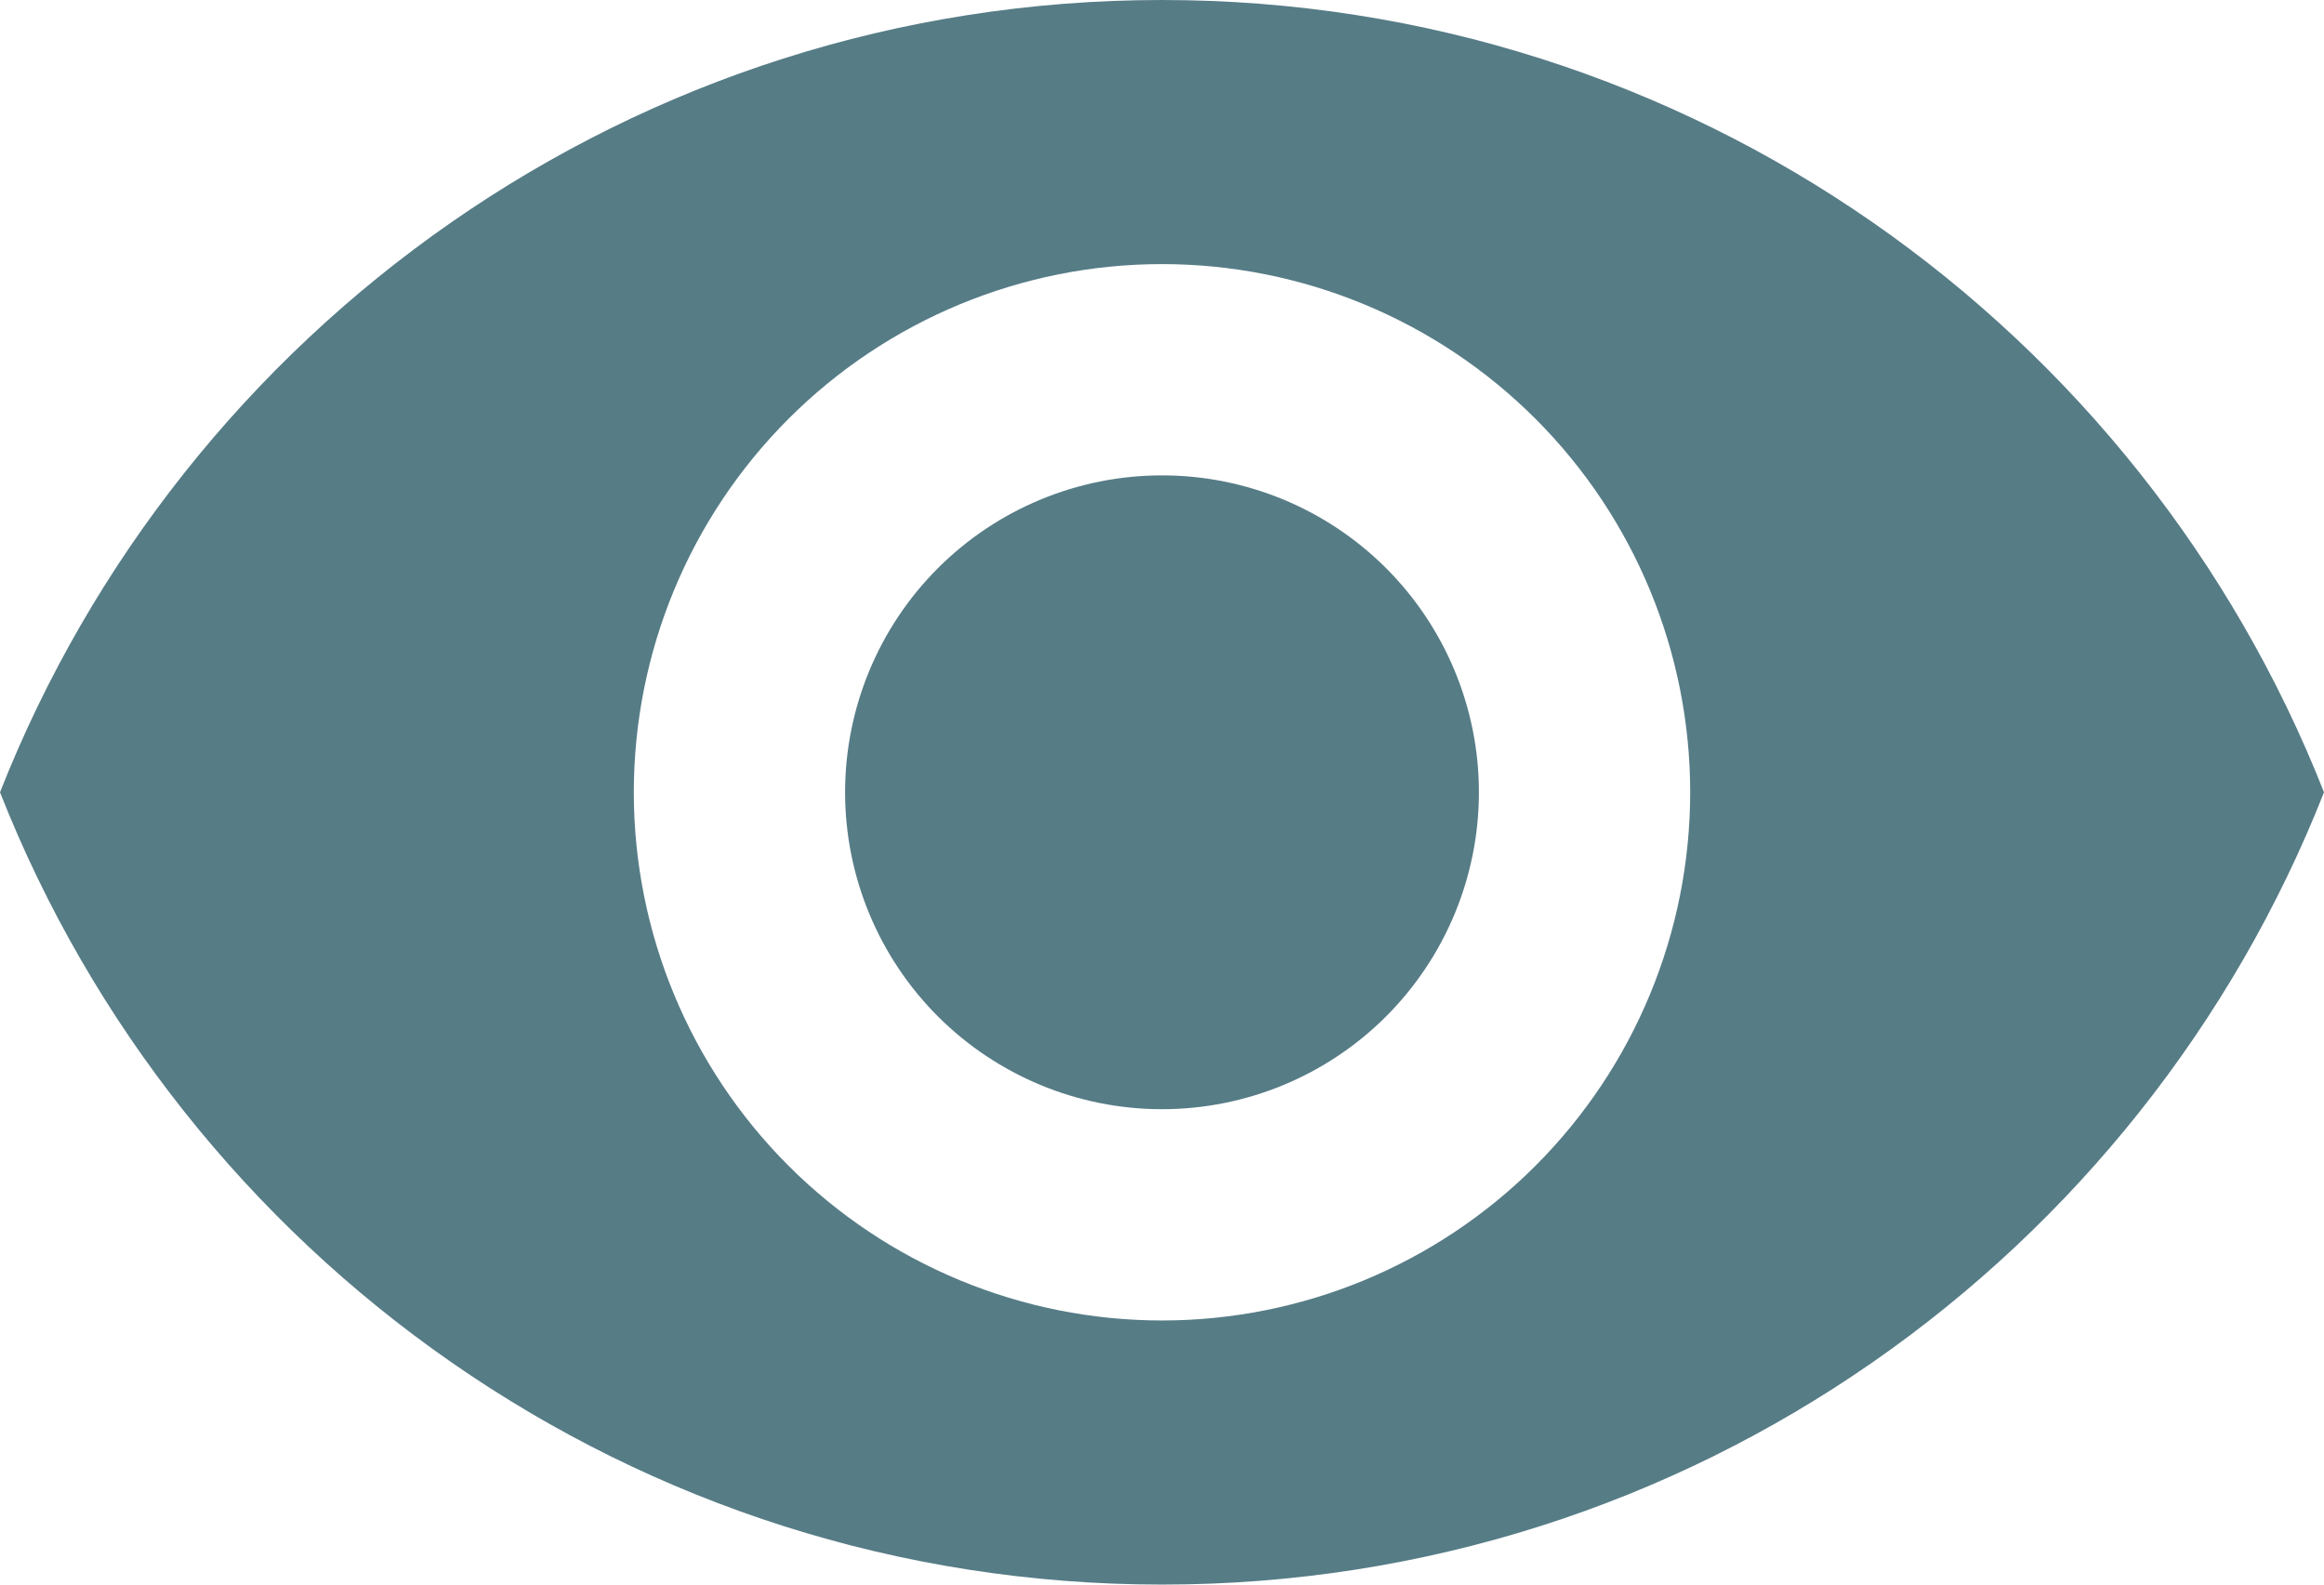 <svg width="44" height="30" viewBox="0 0 44 30" fill="none" xmlns="http://www.w3.org/2000/svg">
<path d="M22 9C20.409 9 18.883 9.632 17.757 10.757C16.632 11.883 16 13.409 16 15C16 16.591 16.632 18.117 17.757 19.243C18.883 20.368 20.409 21 22 21C23.591 21 25.117 20.368 26.243 19.243C27.368 18.117 28 16.591 28 15C28 13.409 27.368 11.883 26.243 10.757C25.117 9.632 23.591 9 22 9ZM22 25C19.348 25 16.804 23.946 14.929 22.071C13.054 20.196 12 17.652 12 15C12 12.348 13.054 9.804 14.929 7.929C16.804 6.054 19.348 5 22 5C24.652 5 27.196 6.054 29.071 7.929C30.946 9.804 32 12.348 32 15C32 17.652 30.946 20.196 29.071 22.071C27.196 23.946 24.652 25 22 25ZM22 0C12 0 3.46 6.22 0 15C3.46 23.78 12 30 22 30C32 30 40.54 23.78 44 15C40.54 6.22 32 0 22 0Z" fill="#567C86"/>
</svg>
